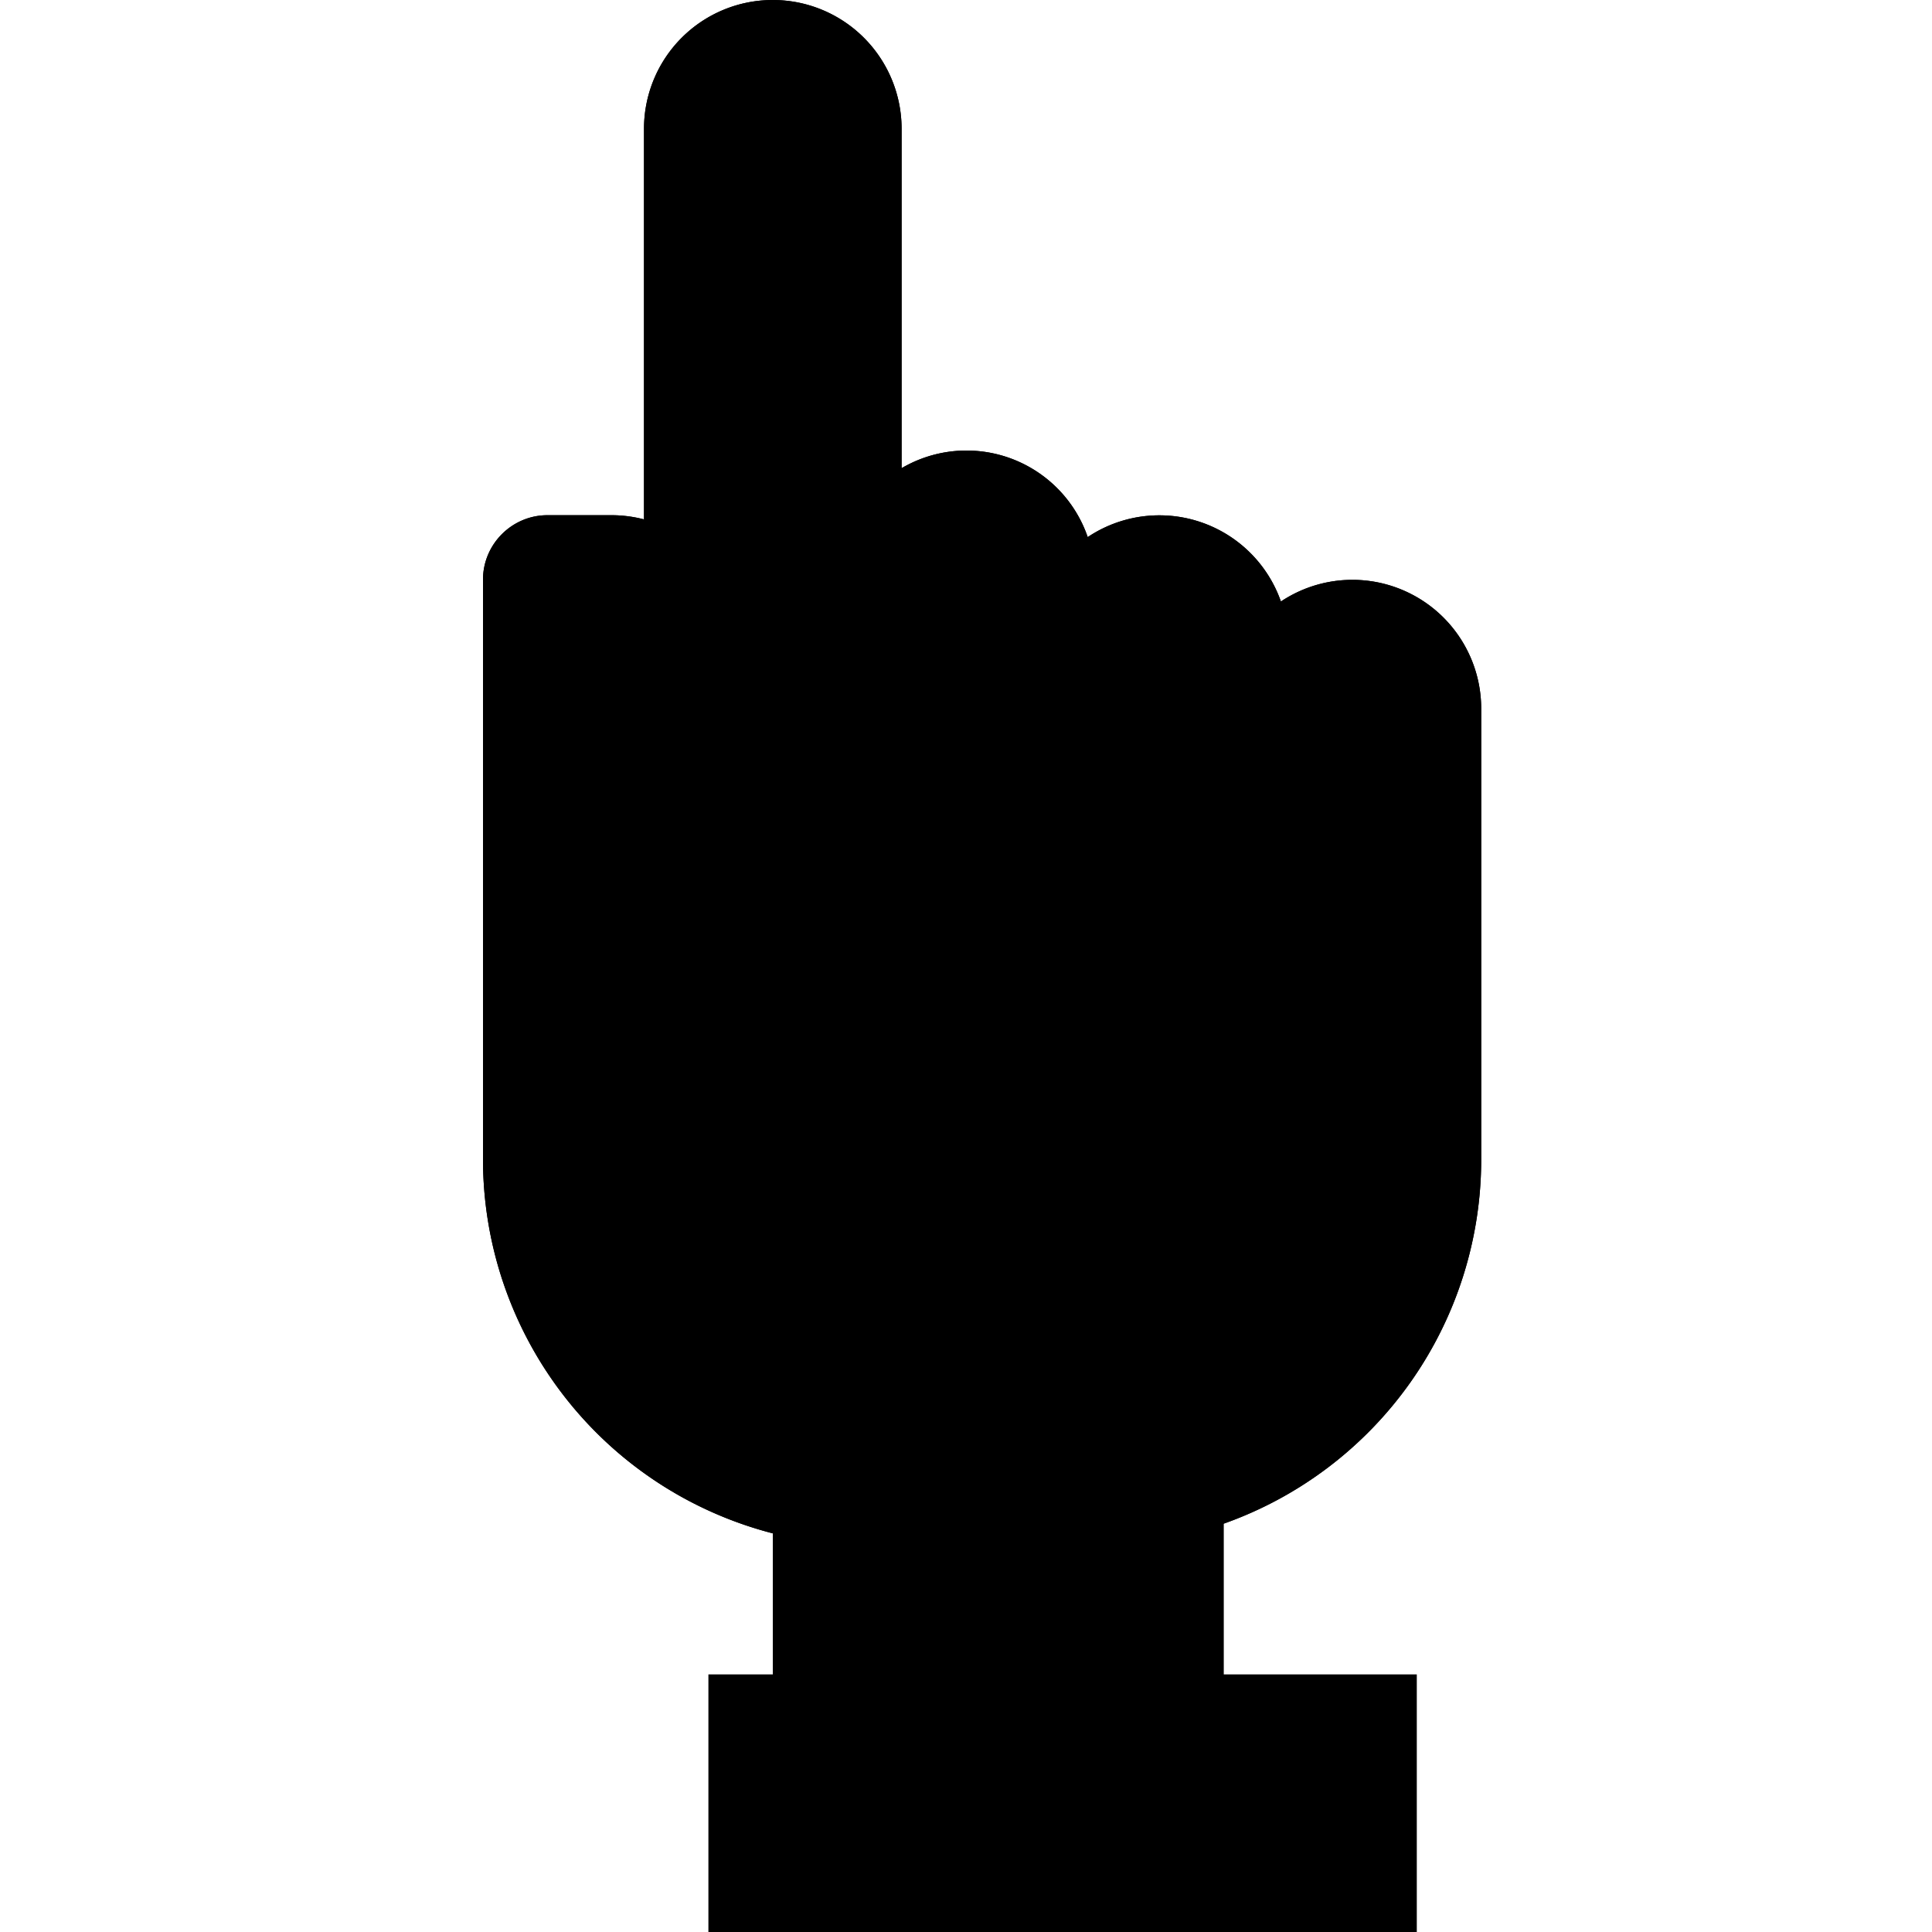 <svg xmlns="http://www.w3.org/2000/svg" width="60" height="60" viewBox="0 0 60 60" class="heroicon-hand-point heroicon heroicon-sm">
    <rect class="heroicon-hand-point-sleeve heroicon-component-accent heroicon-component-fill" width="20" height="6" x="23" y="53"></rect>
    <path class="heroicon-hand-point-hand heroicon-component-fill" d="M38 47.32V53H24v-5.38A12 12 0 0 1 15 36V18c0-1.1.9-2 2-2h2a4 4 0 0 1 1 .13V4a4 4 0 1 1 8 0v10.54a3.98 3.98 0 0 1 5.78 2.14 4 4 0 0 1 6 2A4 4 0 0 1 46 22v14a12 12 0 0 1-8 11.32z"></path>
    <rect class="heroicon-shadows" width="12" height="4" x="25" y="46"></rect>
    <path class="heroicon-outline" fill-rule="nonzero" d="M38 47.32V52h6v8H22v-8h2v-4.38A12 12 0 0 1 15 36V18c0-1.1.9-2 2-2h2a4 4 0 0 1 1 .13V4a4 4 0 1 1 8 0v10.54a3.98 3.98 0 0 1 5.78 2.14 4 4 0 0 1 6 2A4 4 0 0 1 46 22v14a12 12 0 0 1-8 11.32zM24 2a2 2 0 0 0-2 2v29h-2V18.27a2 2 0 0 0-1-.27h-2v18a10 10 0 0 0 10 10h1v2h-1c-.34 0-.67-.01-1-.04V52h10v-4.17c-.65.11-1.32.17-2 .17v-2a9.96 9.96 0 0 0 9.59-7.15A10 10 0 0 0 44 36V22a2 2 0 1 0-4 0v2h-2v-4a2 2 0 1 0-4 0v4h-2v-6a2 2 0 1 0-4 0v6h-2V4a2 2 0 0 0-2-2zm18 52H24v1h10v1H24v2h18v-4zM25 25v1h-2v-1h2zm6 1h-2v-1h2v1zm6-1v1h-2v-1h2zm6 1h-2v-1h2v1z"></path>
</svg>
